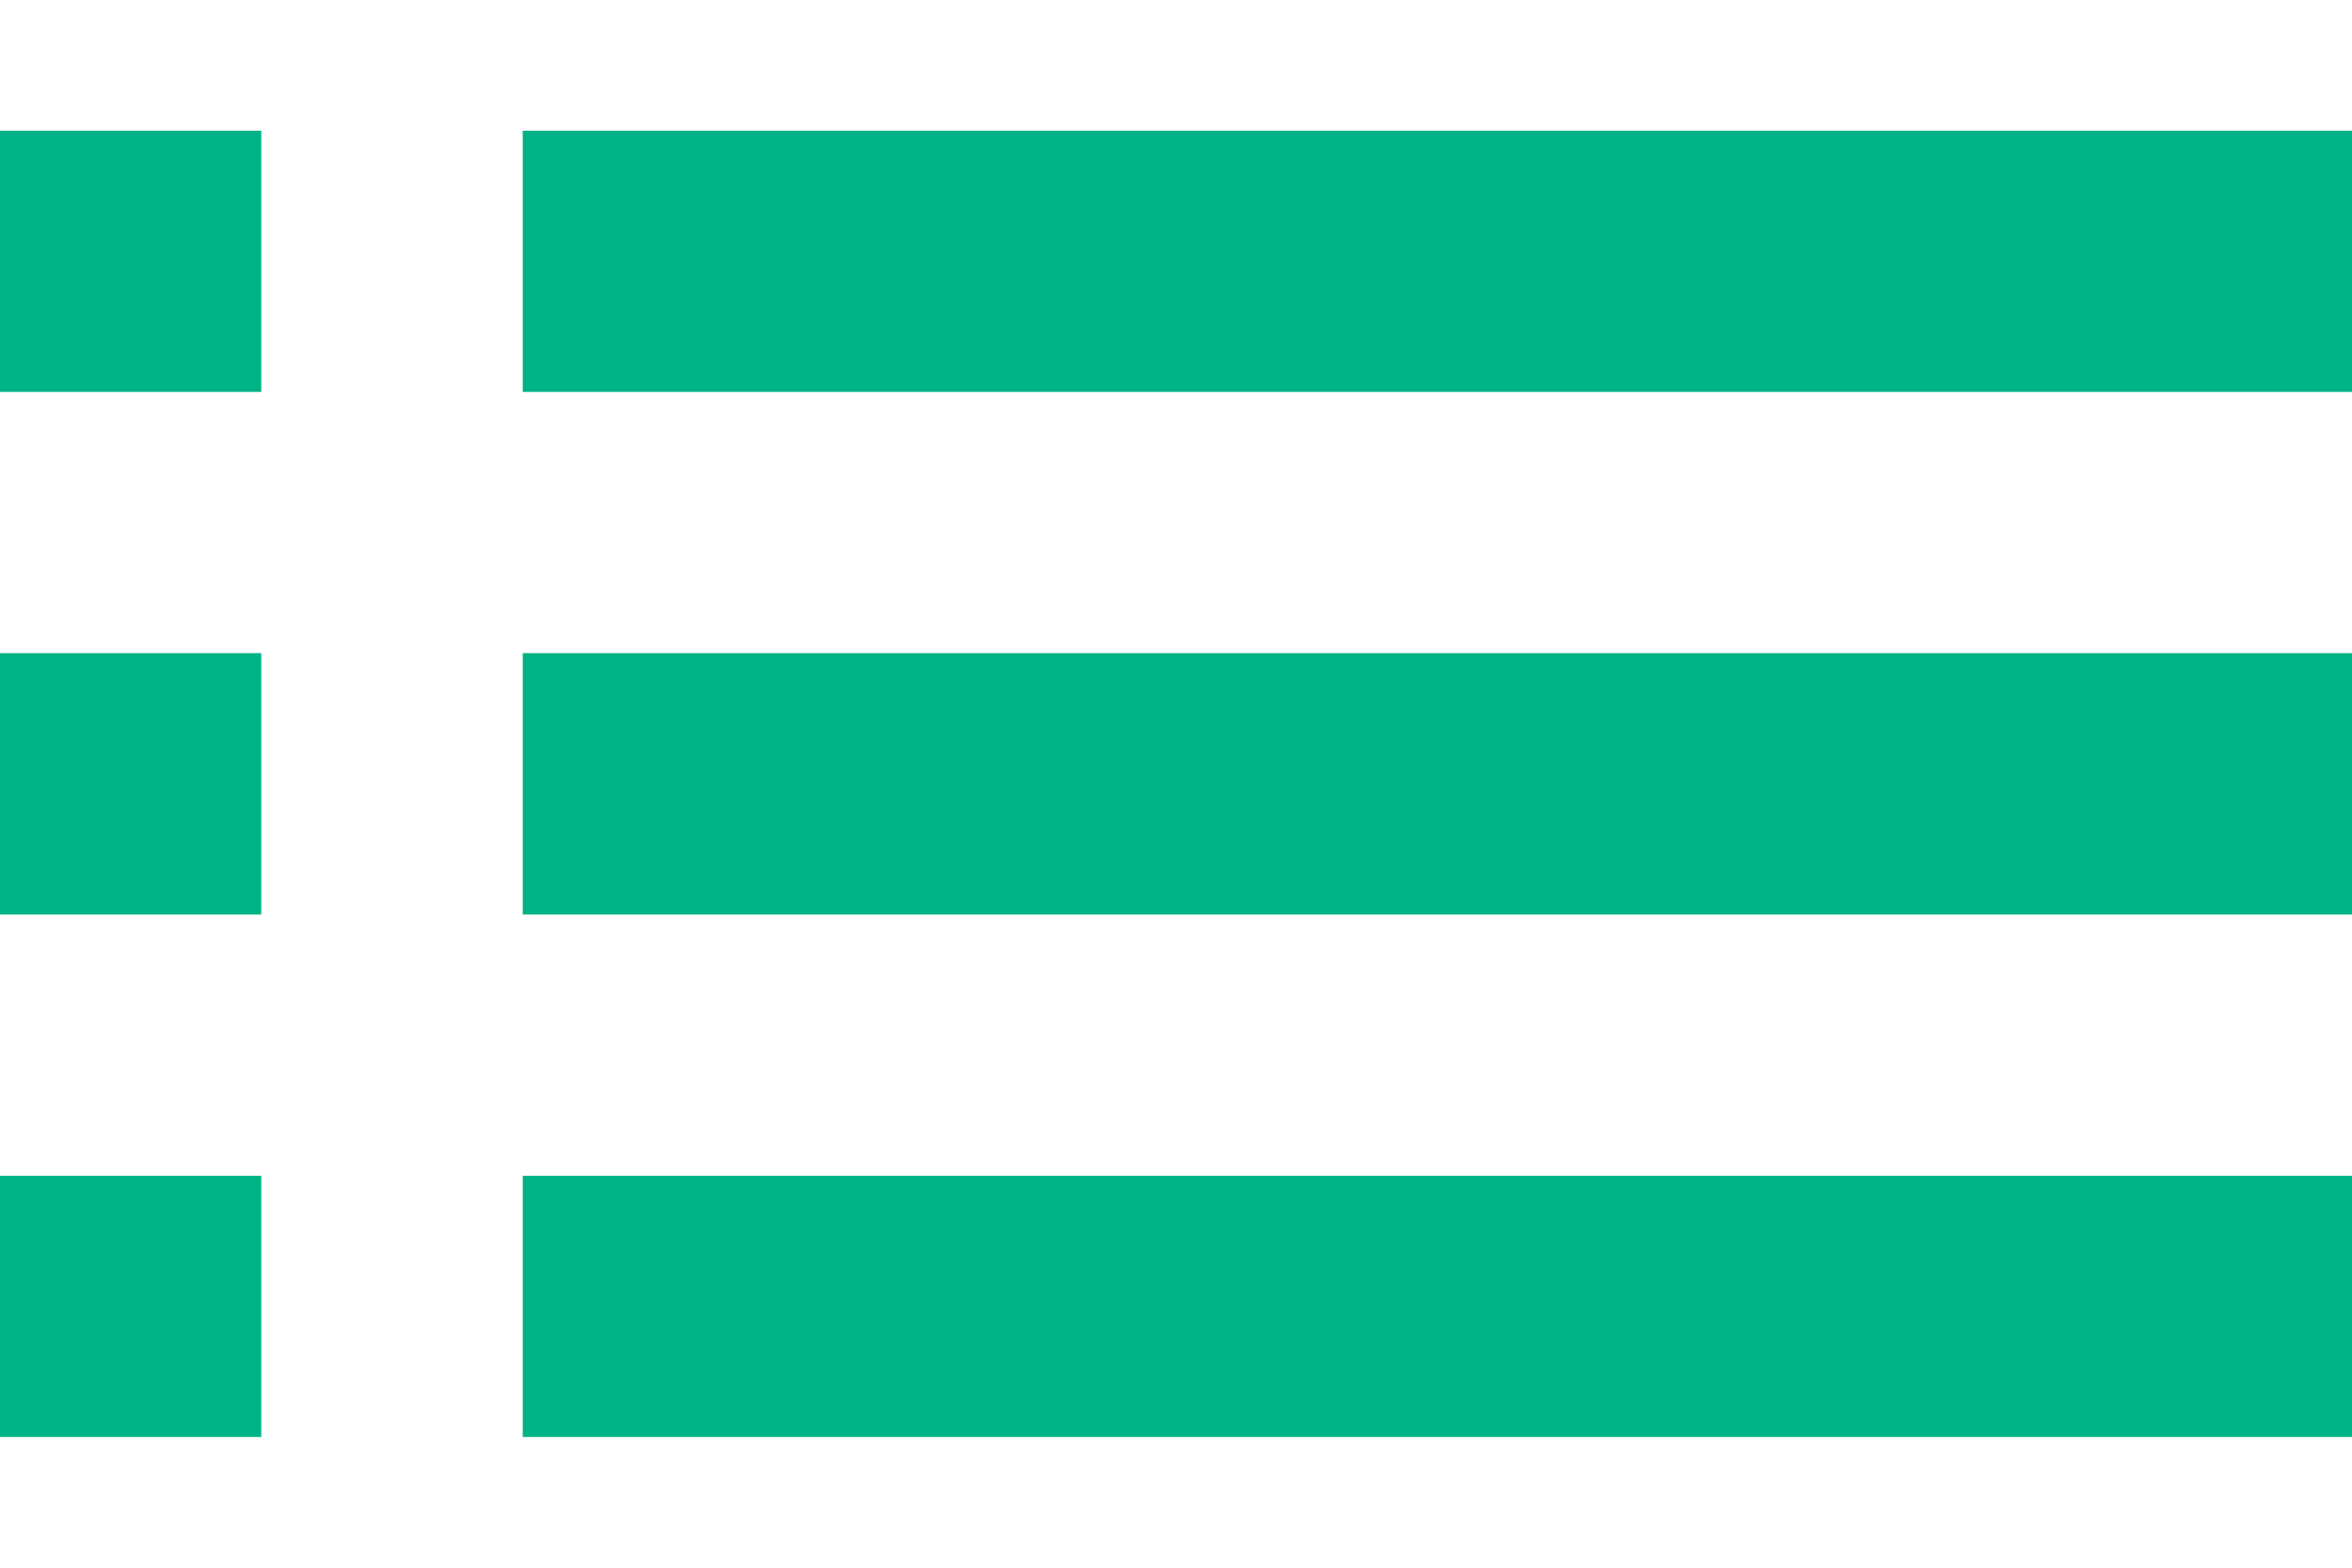 <svg width="12" height="8" viewBox="0 0 12 8" fill="none" xmlns="http://www.w3.org/2000/svg">
<path d="M0 4.667H1.333V3.333H0V4.667ZM0 7.333H1.333V6H0V7.333ZM0 2H1.333V0.667H0V2ZM2.667 4.667H12V3.333H2.667V4.667ZM2.667 7.333H12V6H2.667V7.333ZM2.667 0.667V2H12V0.667H2.667Z" fill="#00B386"/>
</svg>
